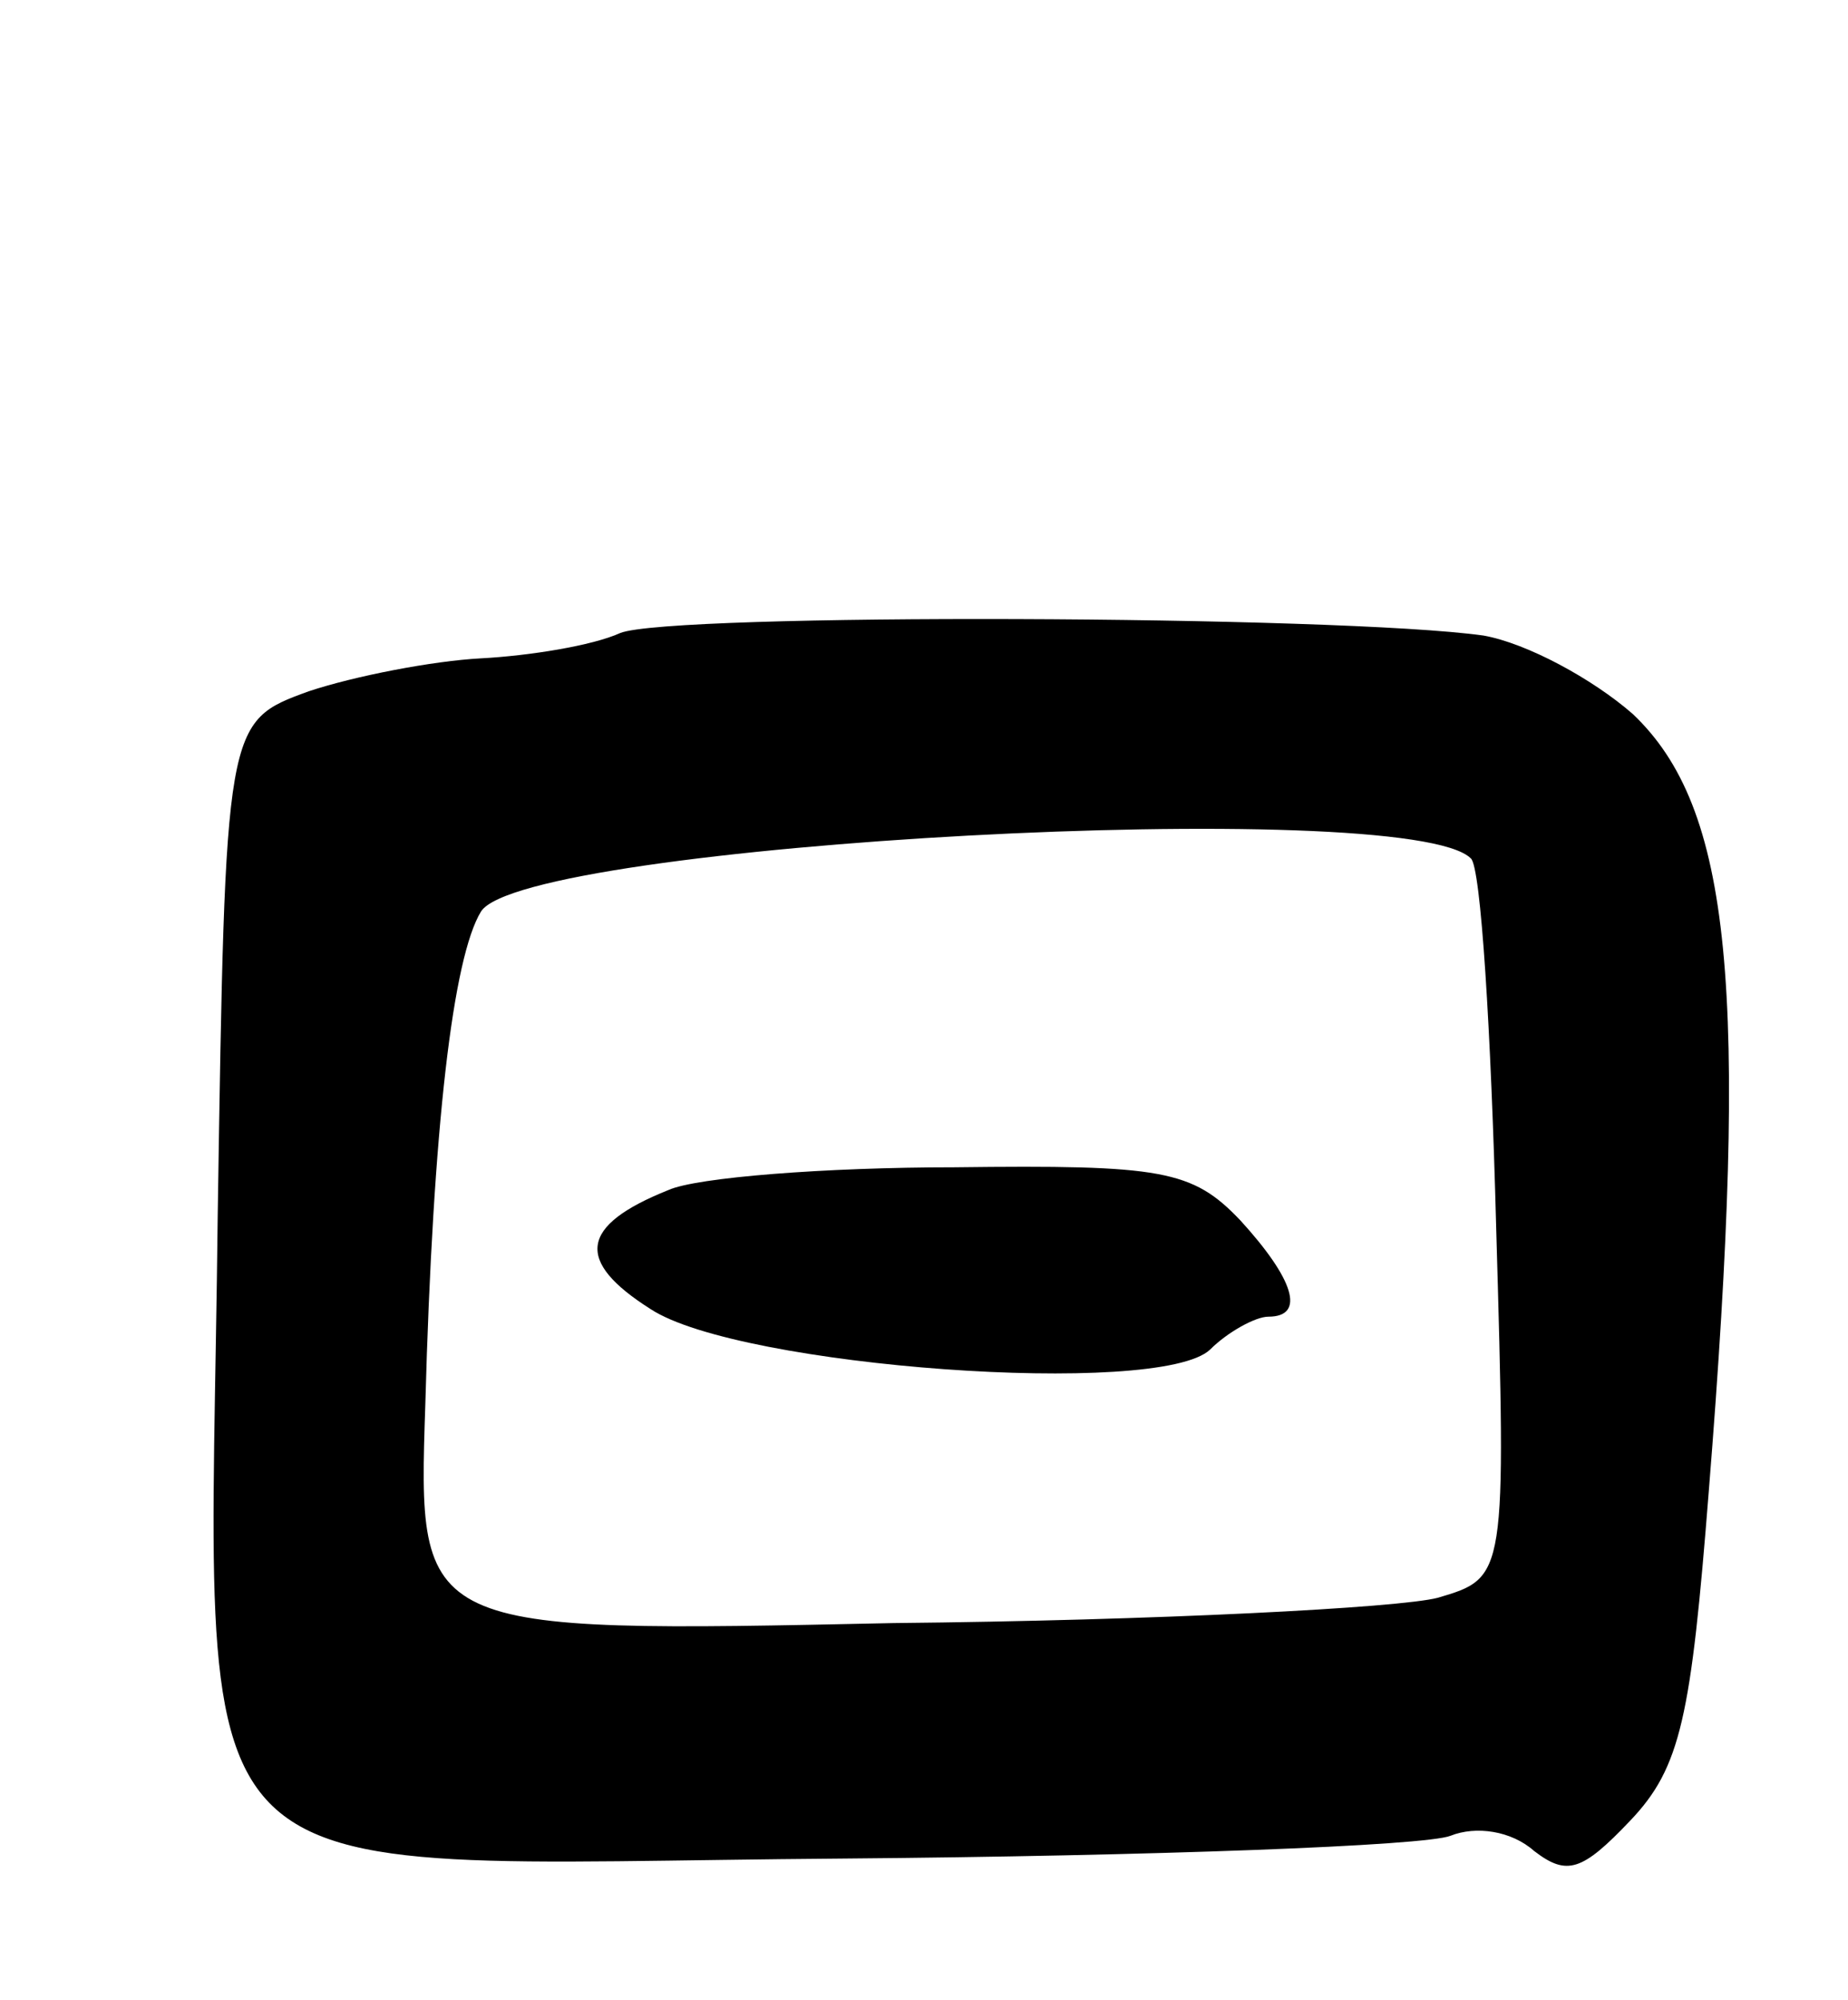<svg version="1.0" xmlns="http://www.w3.org/2000/svg"
 width="73pt" height="79pt" viewBox="0 0 73 79"
 preserveAspectRatio="xMidYMid meet">
<g transform="translate(0,79) scale(0.1,-0.1)"
fill="#000000" stroke="none">
<path d="M245 540 c-11 -5 -36 -9 -55 -10 -19 -1 -50 -7 -68 -13 -33 -12 -33
-12 -36 -207 -3 -278 -25 -256 247 -254 122 1 230 5 240 9 10 4 24 2 33 -6 13
-10 19 -8 38 12 20 21 24 41 31 130 16 199 9 270 -30 307 -16 14 -42 28 -59
31 -57 8 -321 9 -341 1z m336 -89 c4 -3 8 -69 10 -145 4 -139 4 -139 -23 -147
-15 -4 -112 -9 -215 -10 -188 -4 -188 -4 -185 86 3 111 11 177 22 195 17 27
366 46 391 21z"/>
<path d="M264 320 c-35 -14 -37 -28 -7 -47 35 -23 201 -35 221 -16 7 7 18 13
23 13 15 0 10 15 -11 38 -19 20 -31 22 -113 21 -51 0 -102 -4 -113 -9z"/>
</g>
</svg>

